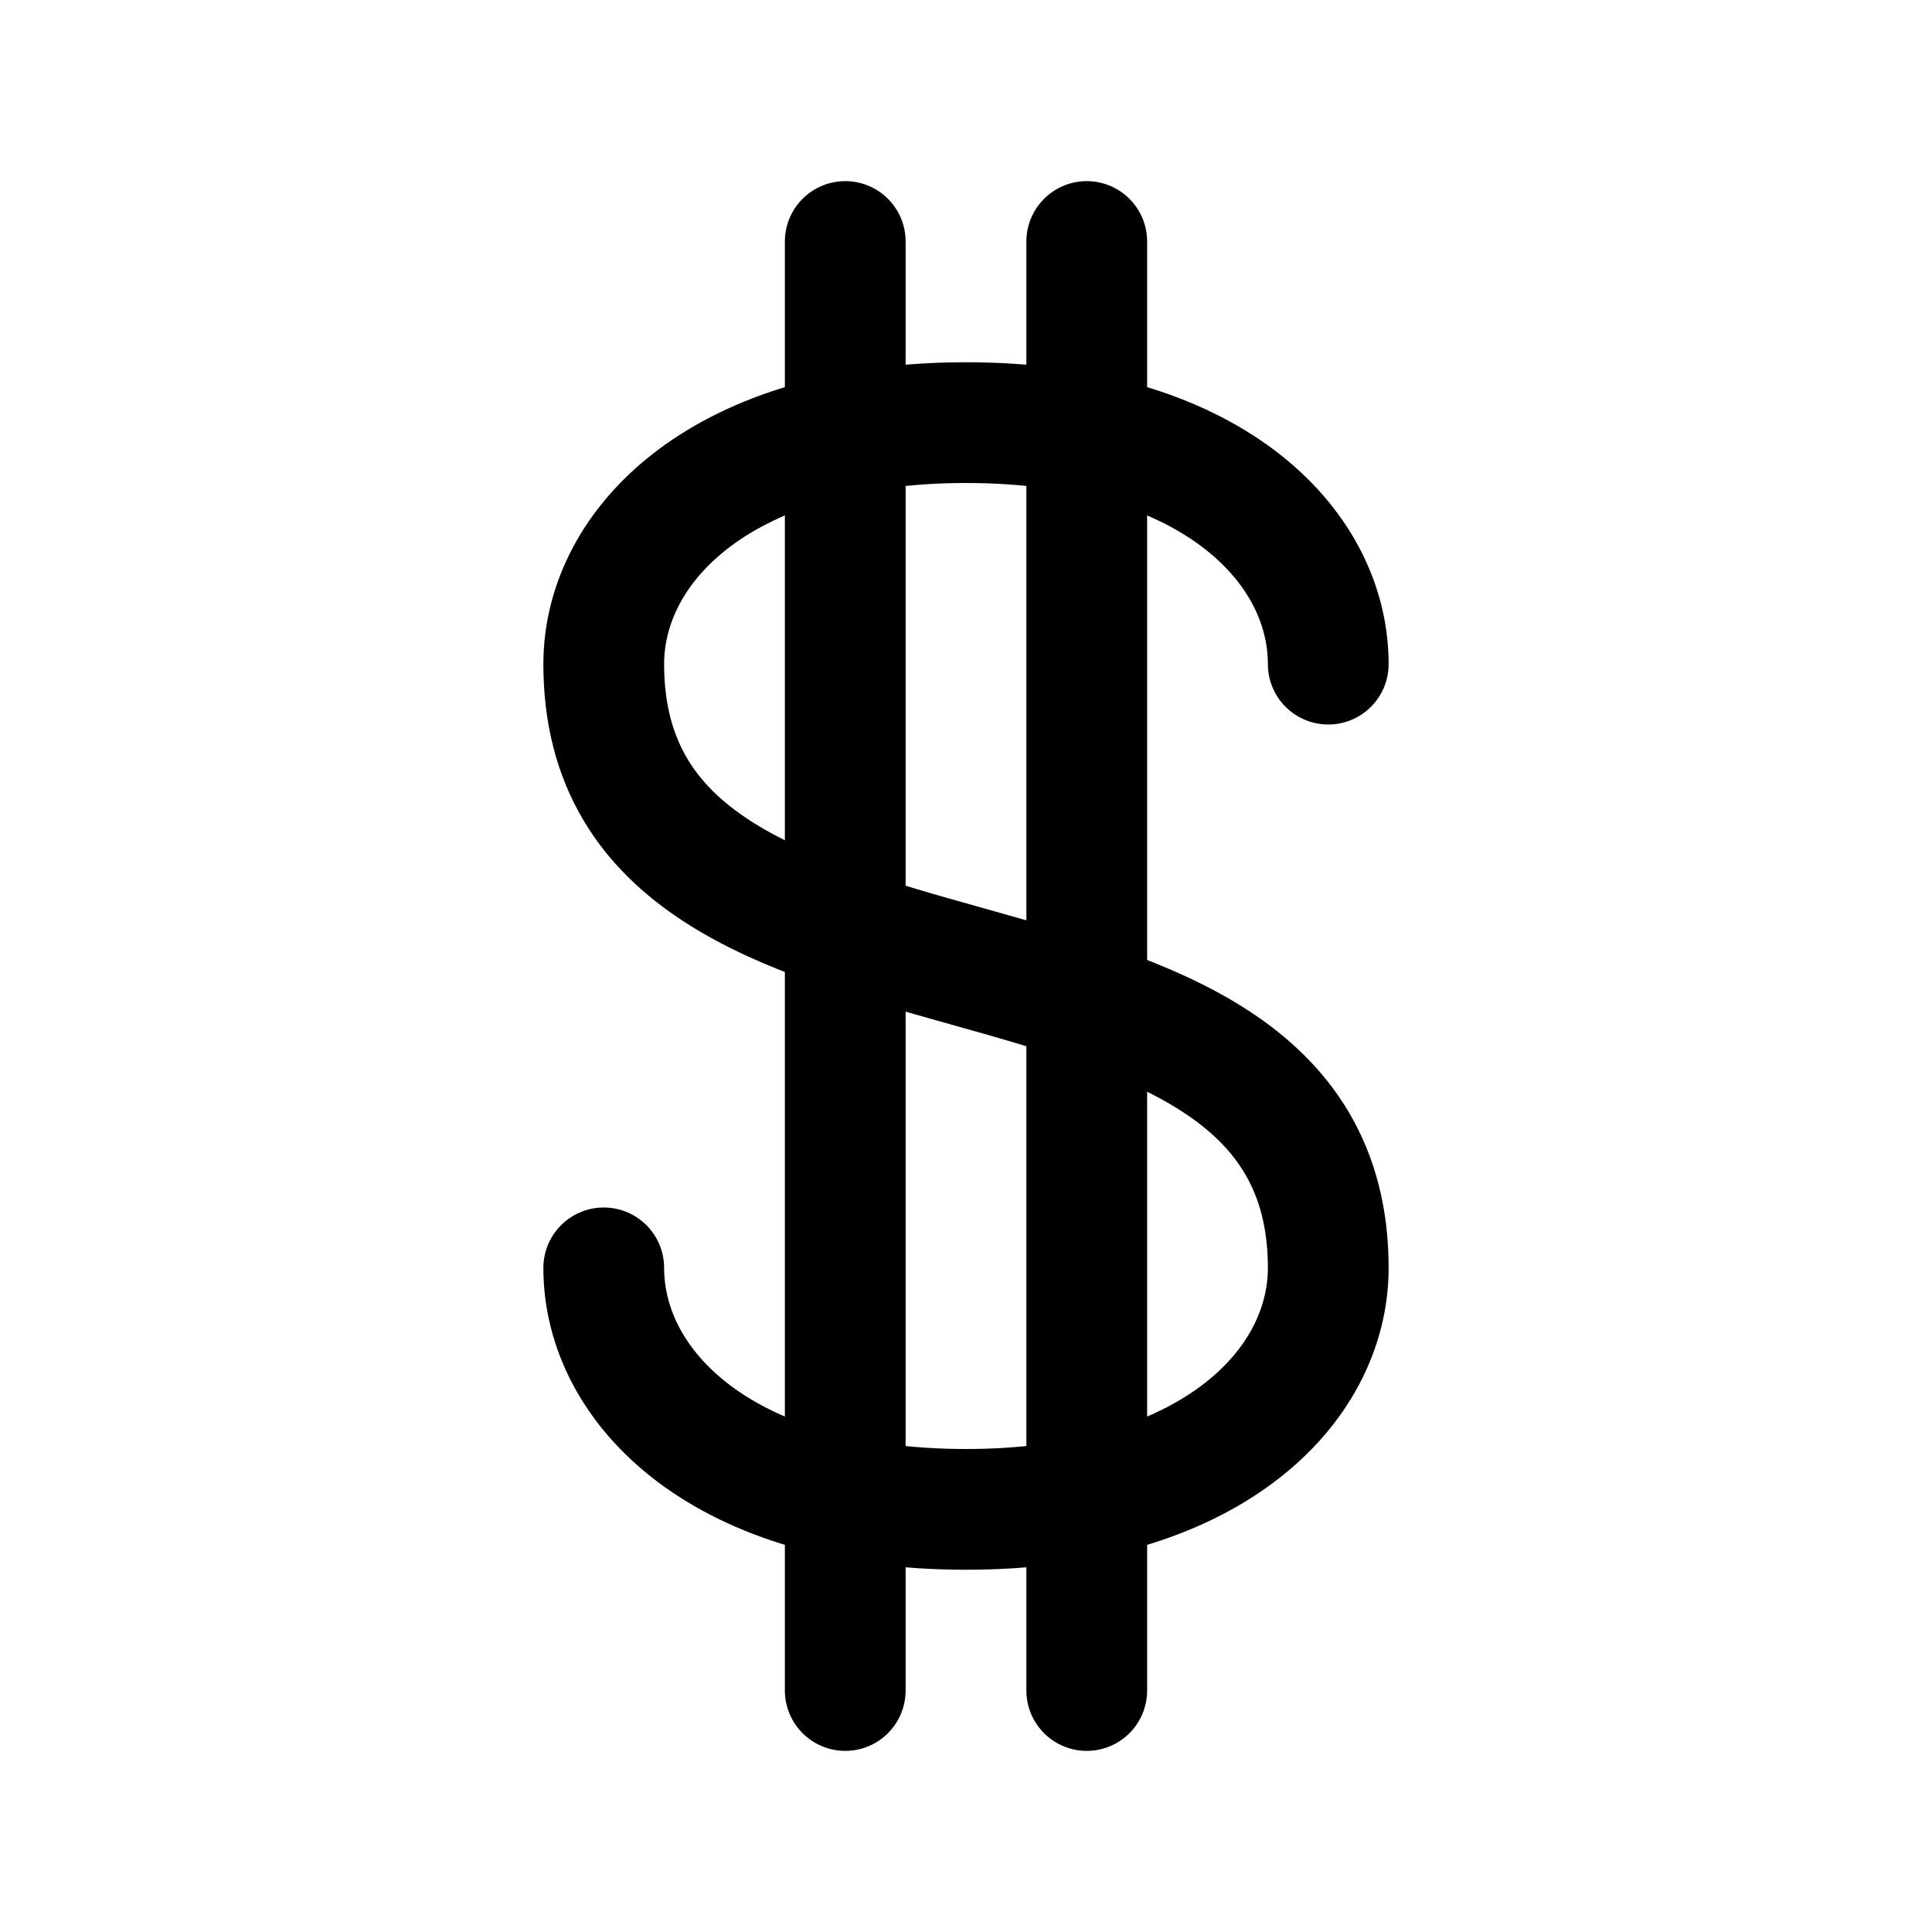 <svg width="16" height="16" viewBox="0 0 16 16" fill="none" xmlns="http://www.w3.org/2000/svg">
<path d="M11 5.5C11 4.5 10 3.5 8 3.5C6 3.5 5 4.5 5 5.5C5 8.816 11 7.184 11 10.5C11 11.5 10 12.5 8 12.5C6 12.5 5 11.5 5 10.5" stroke="black" stroke-linecap="round" stroke-linejoin="round"/>
<path d="M7 2V14M9 2V14" stroke="black" stroke-linecap="round"/>
</svg>

